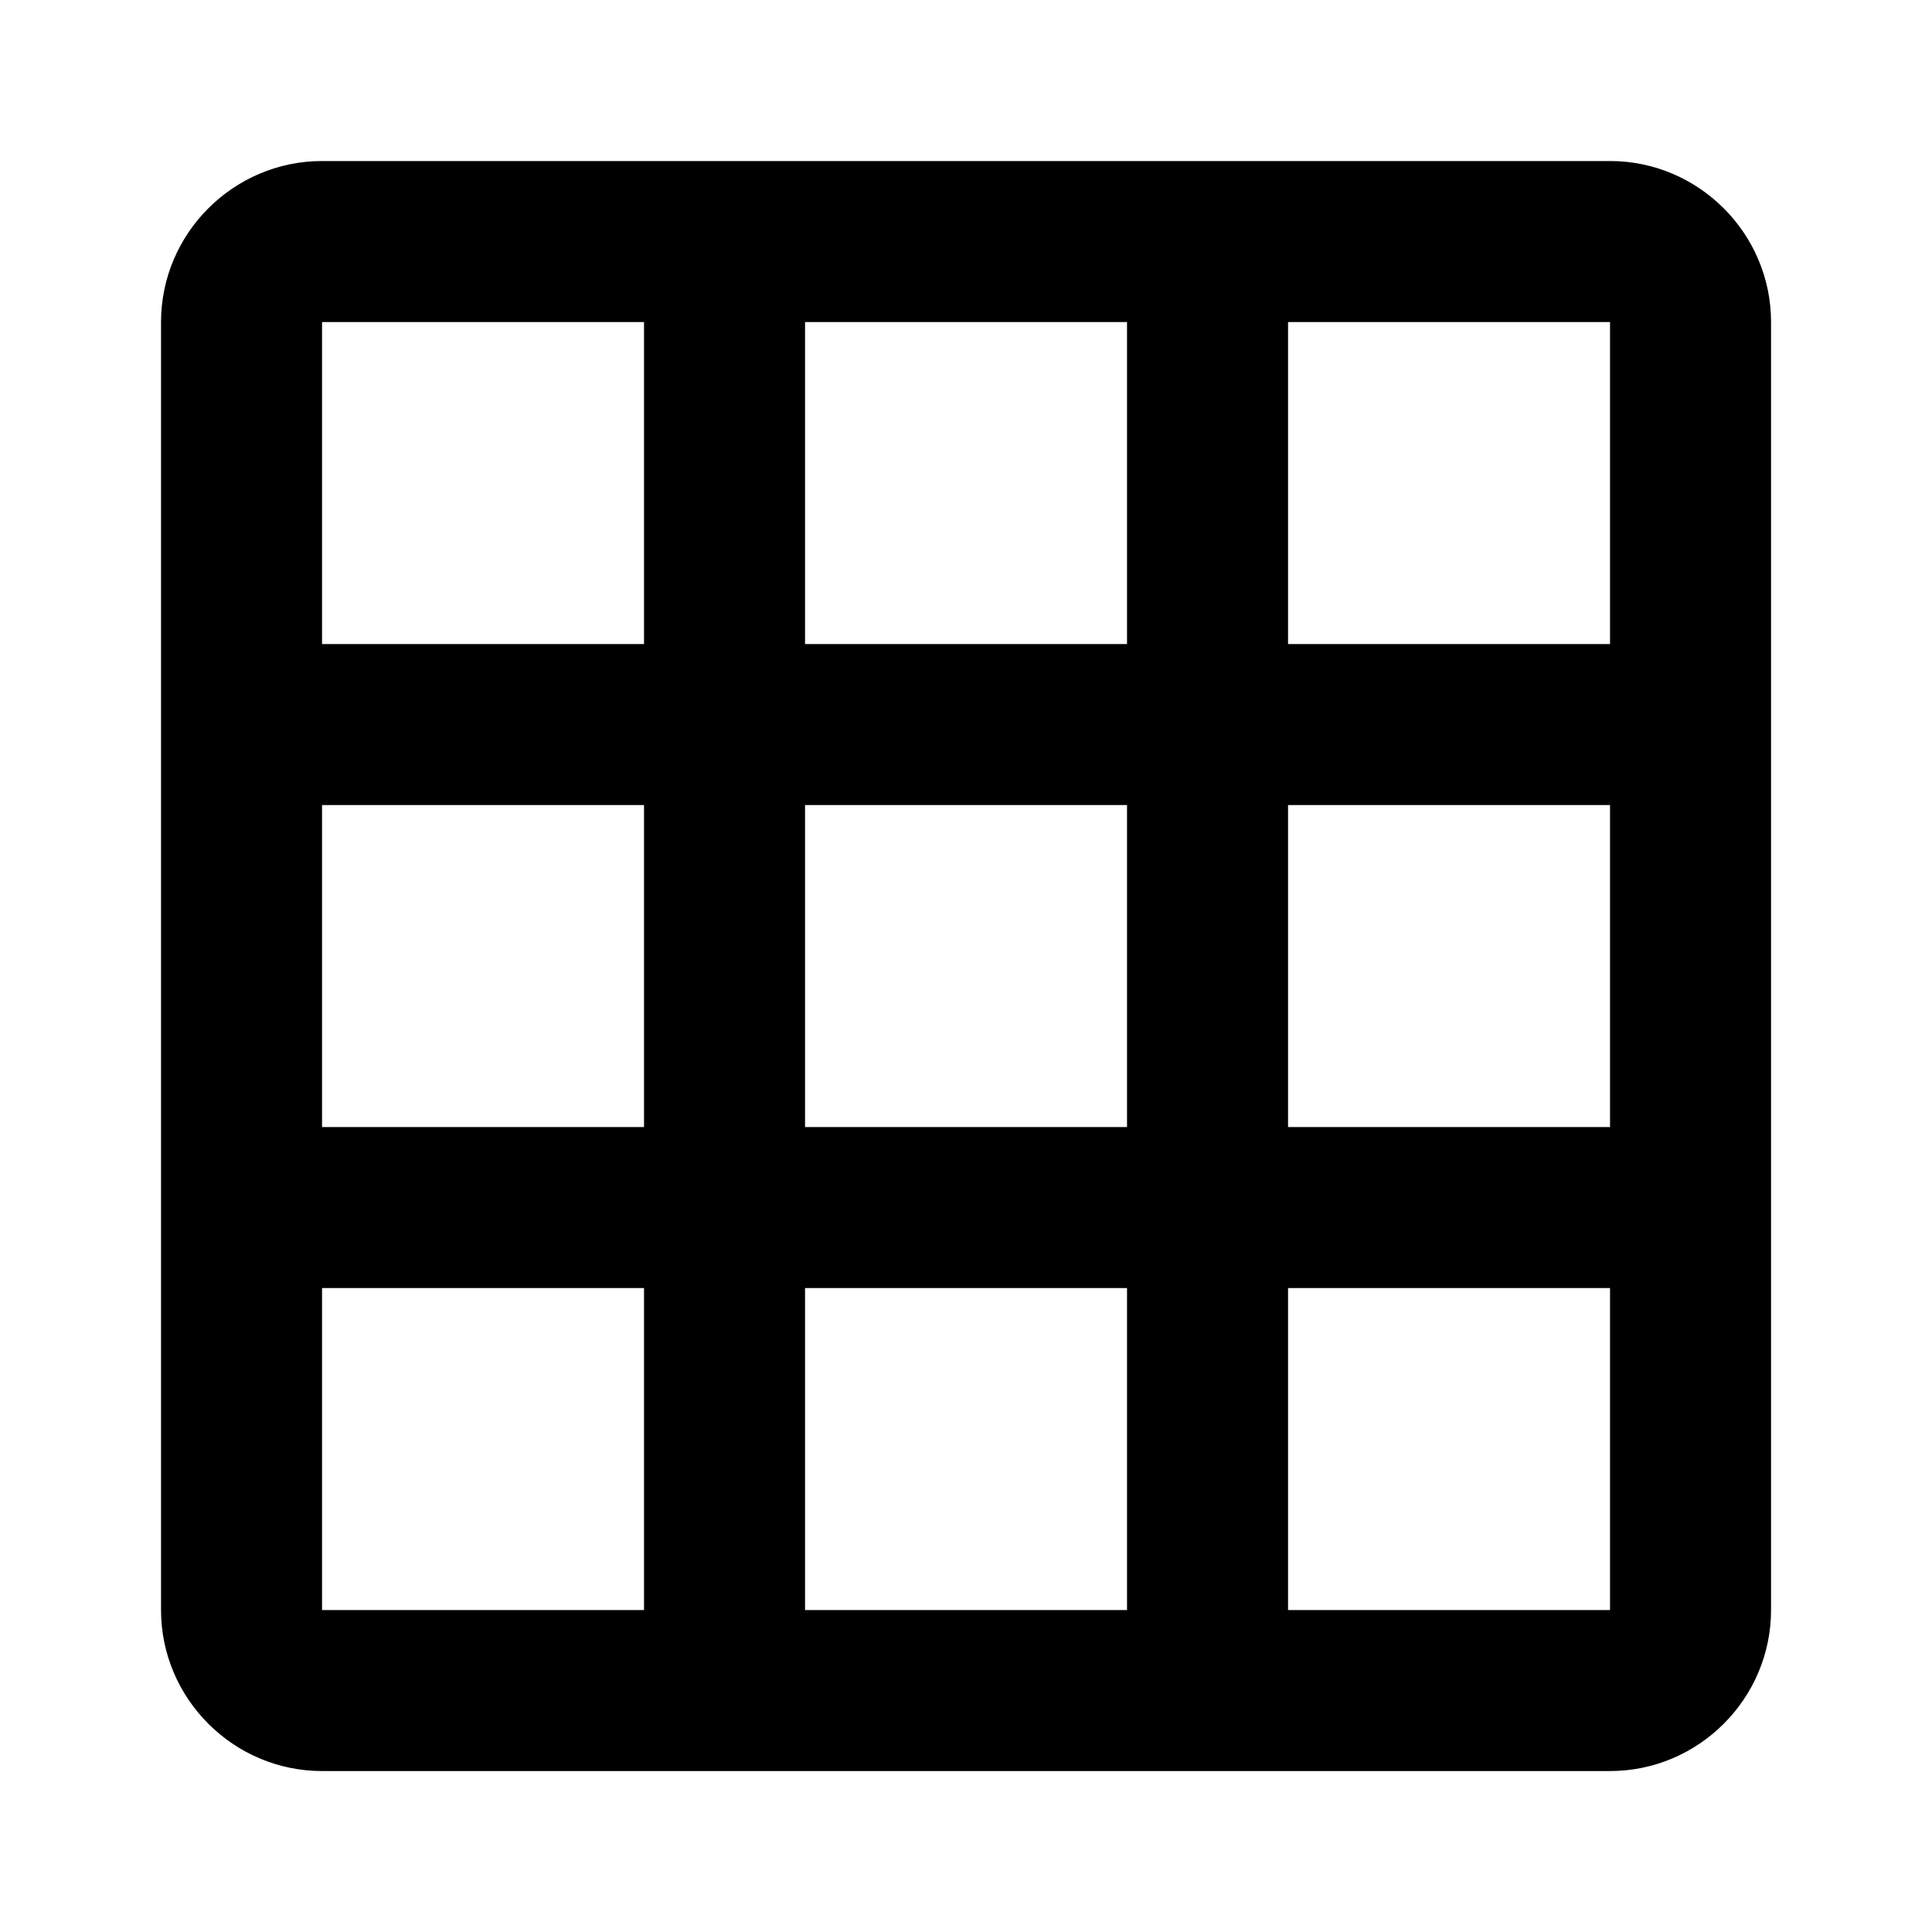 <svg width="26" height="26" viewBox="0 0 26 26" fill="none" xmlns="http://www.w3.org/2000/svg">
<g clip-path="url(#clip0_2751_29798)">
<path d="M21.667 2.167H4.334C3.142 2.167 2.167 3.142 2.167 4.334V21.667C2.167 22.859 3.142 23.834 4.334 23.834H21.667C22.859 23.834 23.834 22.859 23.834 21.667V4.334C23.834 3.142 22.859 2.167 21.667 2.167ZM8.667 21.667H4.334V17.334H8.667V21.667ZM8.667 15.167H4.334V10.834H8.667V15.167ZM8.667 8.667H4.334V4.334H8.667V8.667ZM15.167 21.667H10.834V17.334H15.167V21.667ZM15.167 15.167H10.834V10.834H15.167V15.167ZM15.167 8.667H10.834V4.334H15.167V8.667ZM21.667 21.667H17.334V17.334H21.667V21.667ZM21.667 15.167H17.334V10.834H21.667V15.167ZM21.667 8.667H17.334V4.334H21.667V8.667Z" fill="black"/>
</g>
<defs>
<clipPath id="clip0_2751_29798">
<rect width="26" height="26" fill="white"/>
</clipPath>
</defs>
</svg>
